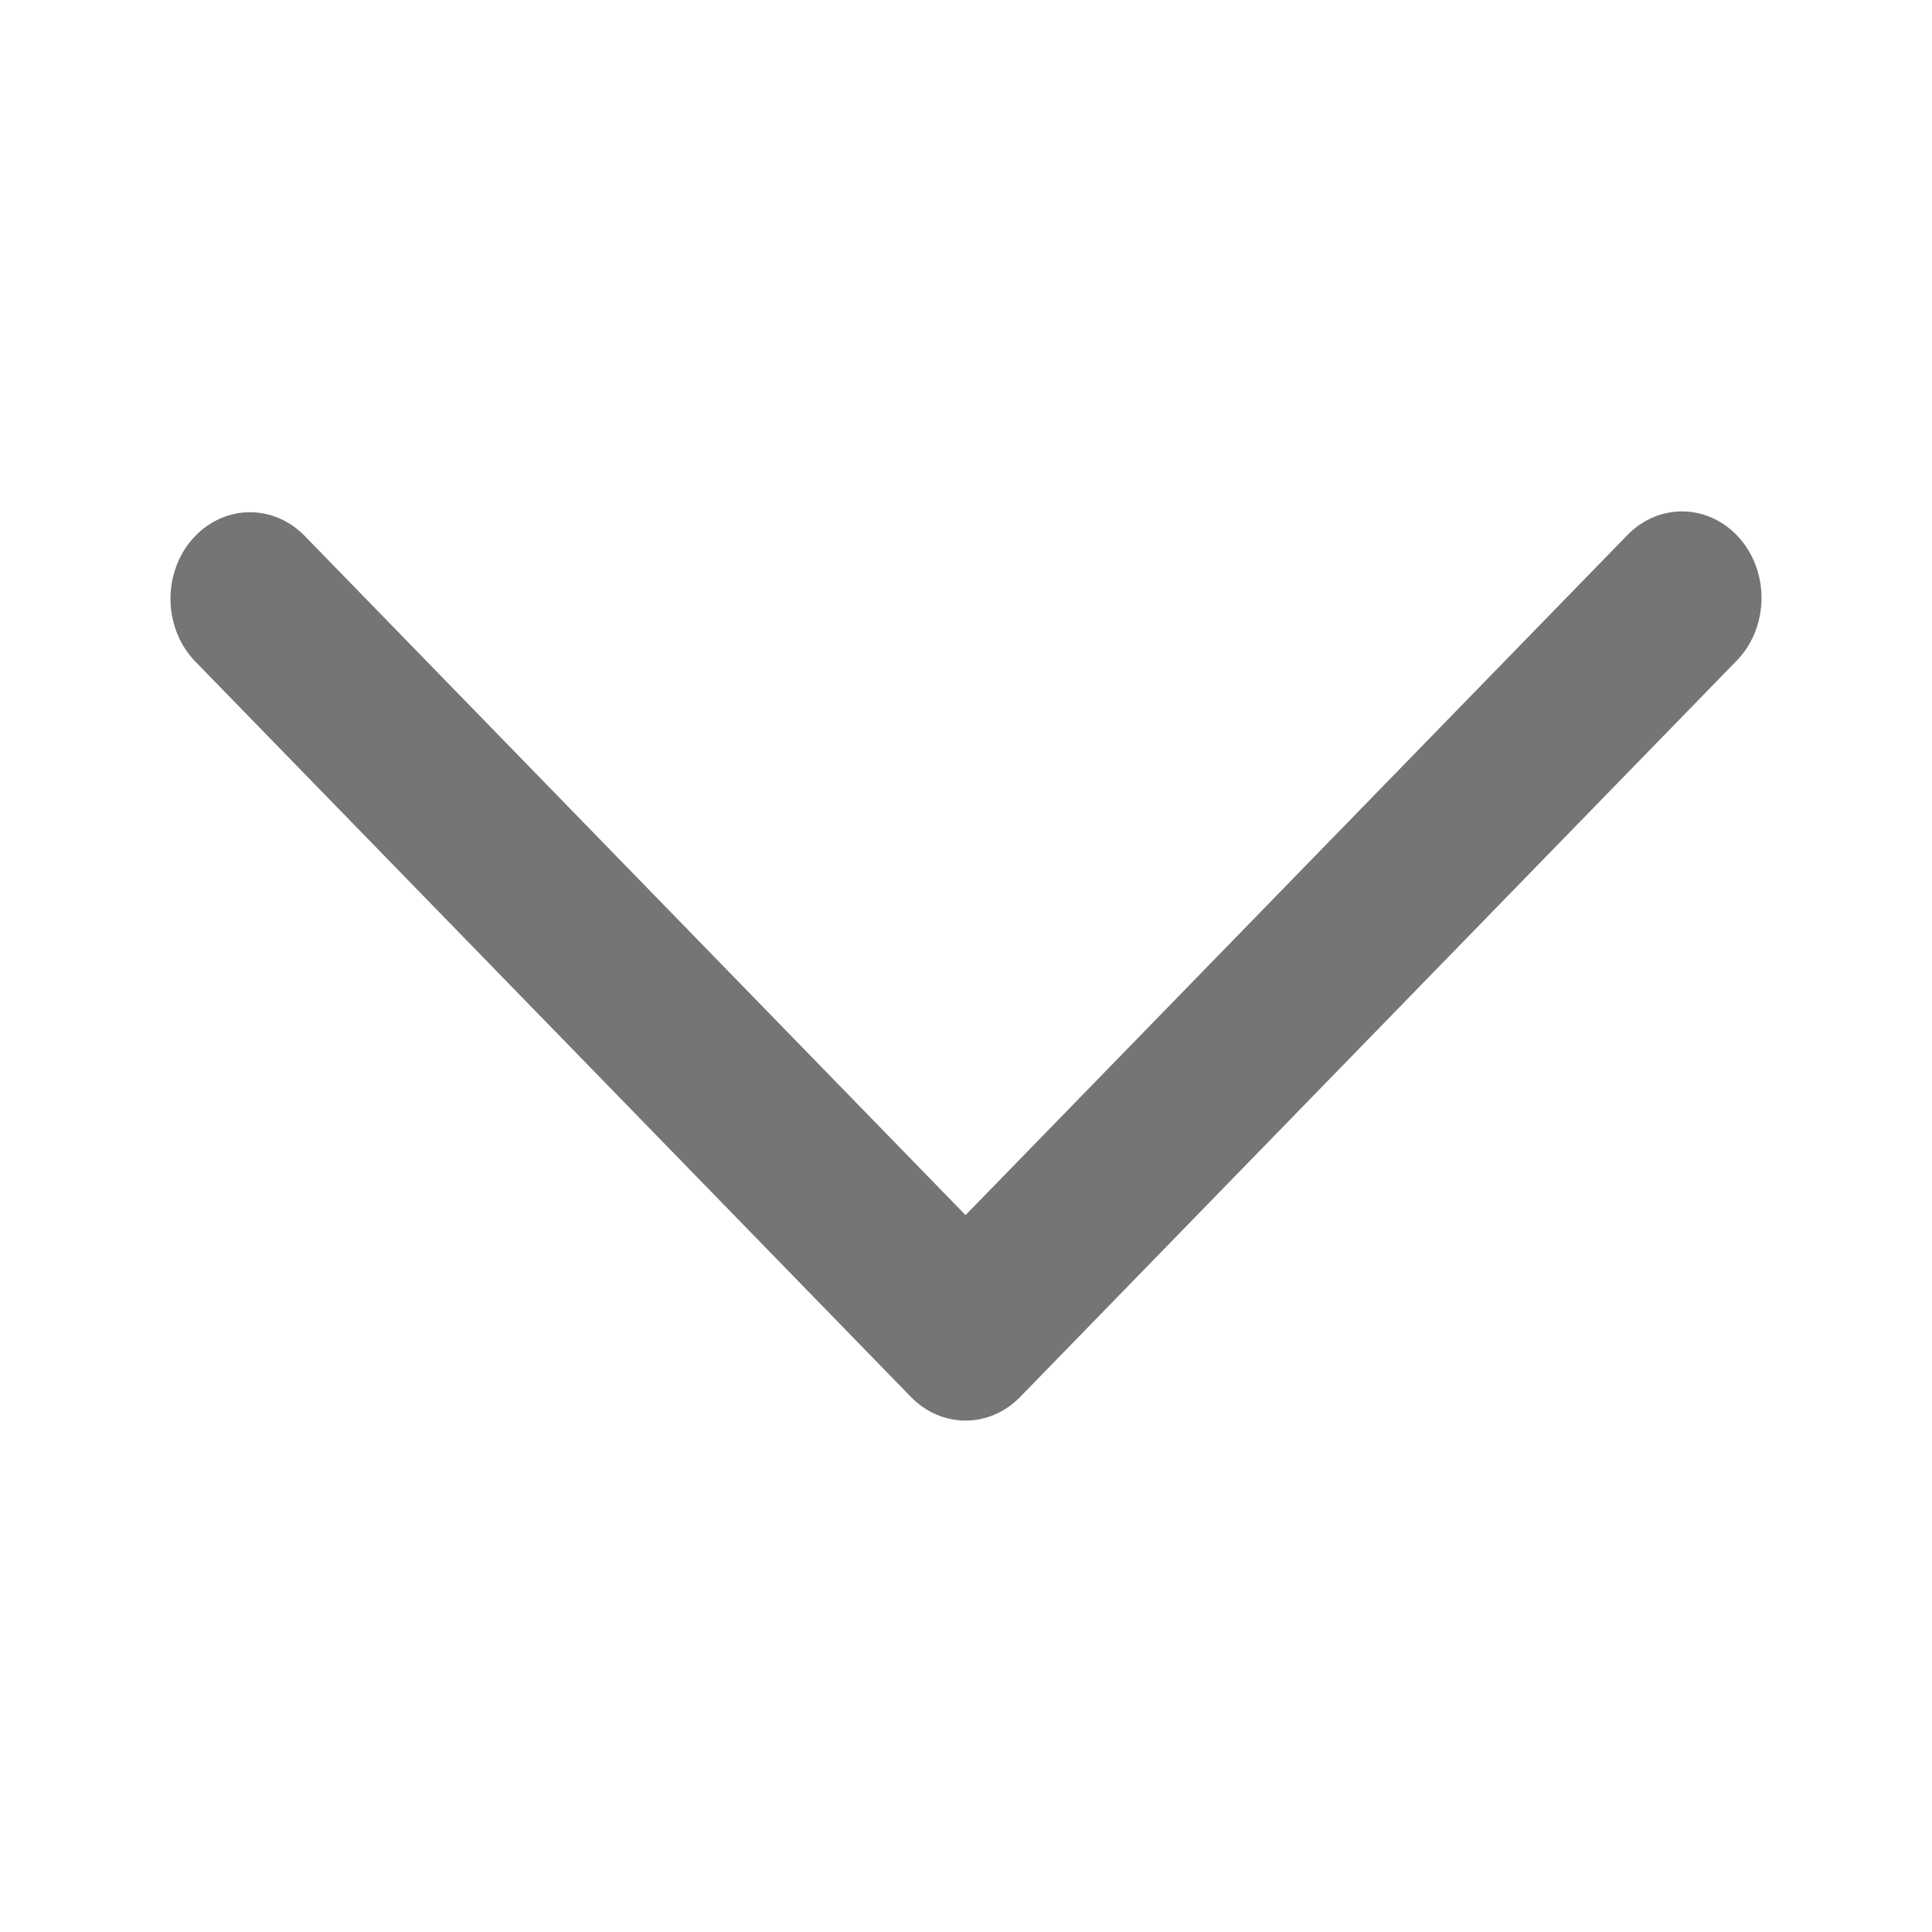 <svg width="34" height="34" viewBox="0 0 34 34" fill="none" xmlns="http://www.w3.org/2000/svg">
<path d="M5.361 9.43C5.227 9.293 5.07 9.185 4.898 9.114C4.727 9.043 4.544 9.009 4.36 9.015C4.176 9.02 3.995 9.065 3.828 9.147C3.66 9.229 3.509 9.346 3.382 9.491C3.256 9.636 3.157 9.807 3.092 9.994C3.026 10.181 2.995 10.38 3.001 10.58C3.006 10.78 3.047 10.976 3.122 11.159C3.197 11.342 3.305 11.506 3.438 11.643L16.031 24.584C16.291 24.851 16.635 25 16.992 25C17.35 25 17.694 24.851 17.953 24.584L30.547 11.643C30.684 11.507 30.794 11.342 30.872 11.159C30.949 10.976 30.992 10.778 30.999 10.576C31.006 10.375 30.975 10.174 30.91 9.985C30.845 9.796 30.745 9.624 30.618 9.477C30.491 9.331 30.338 9.213 30.169 9.131C29.999 9.049 29.817 9.005 29.631 9C29.446 8.996 29.262 9.032 29.089 9.105C28.917 9.179 28.759 9.29 28.626 9.43L16.992 21.384L5.361 9.43Z" fill="#757575"/>
</svg>
